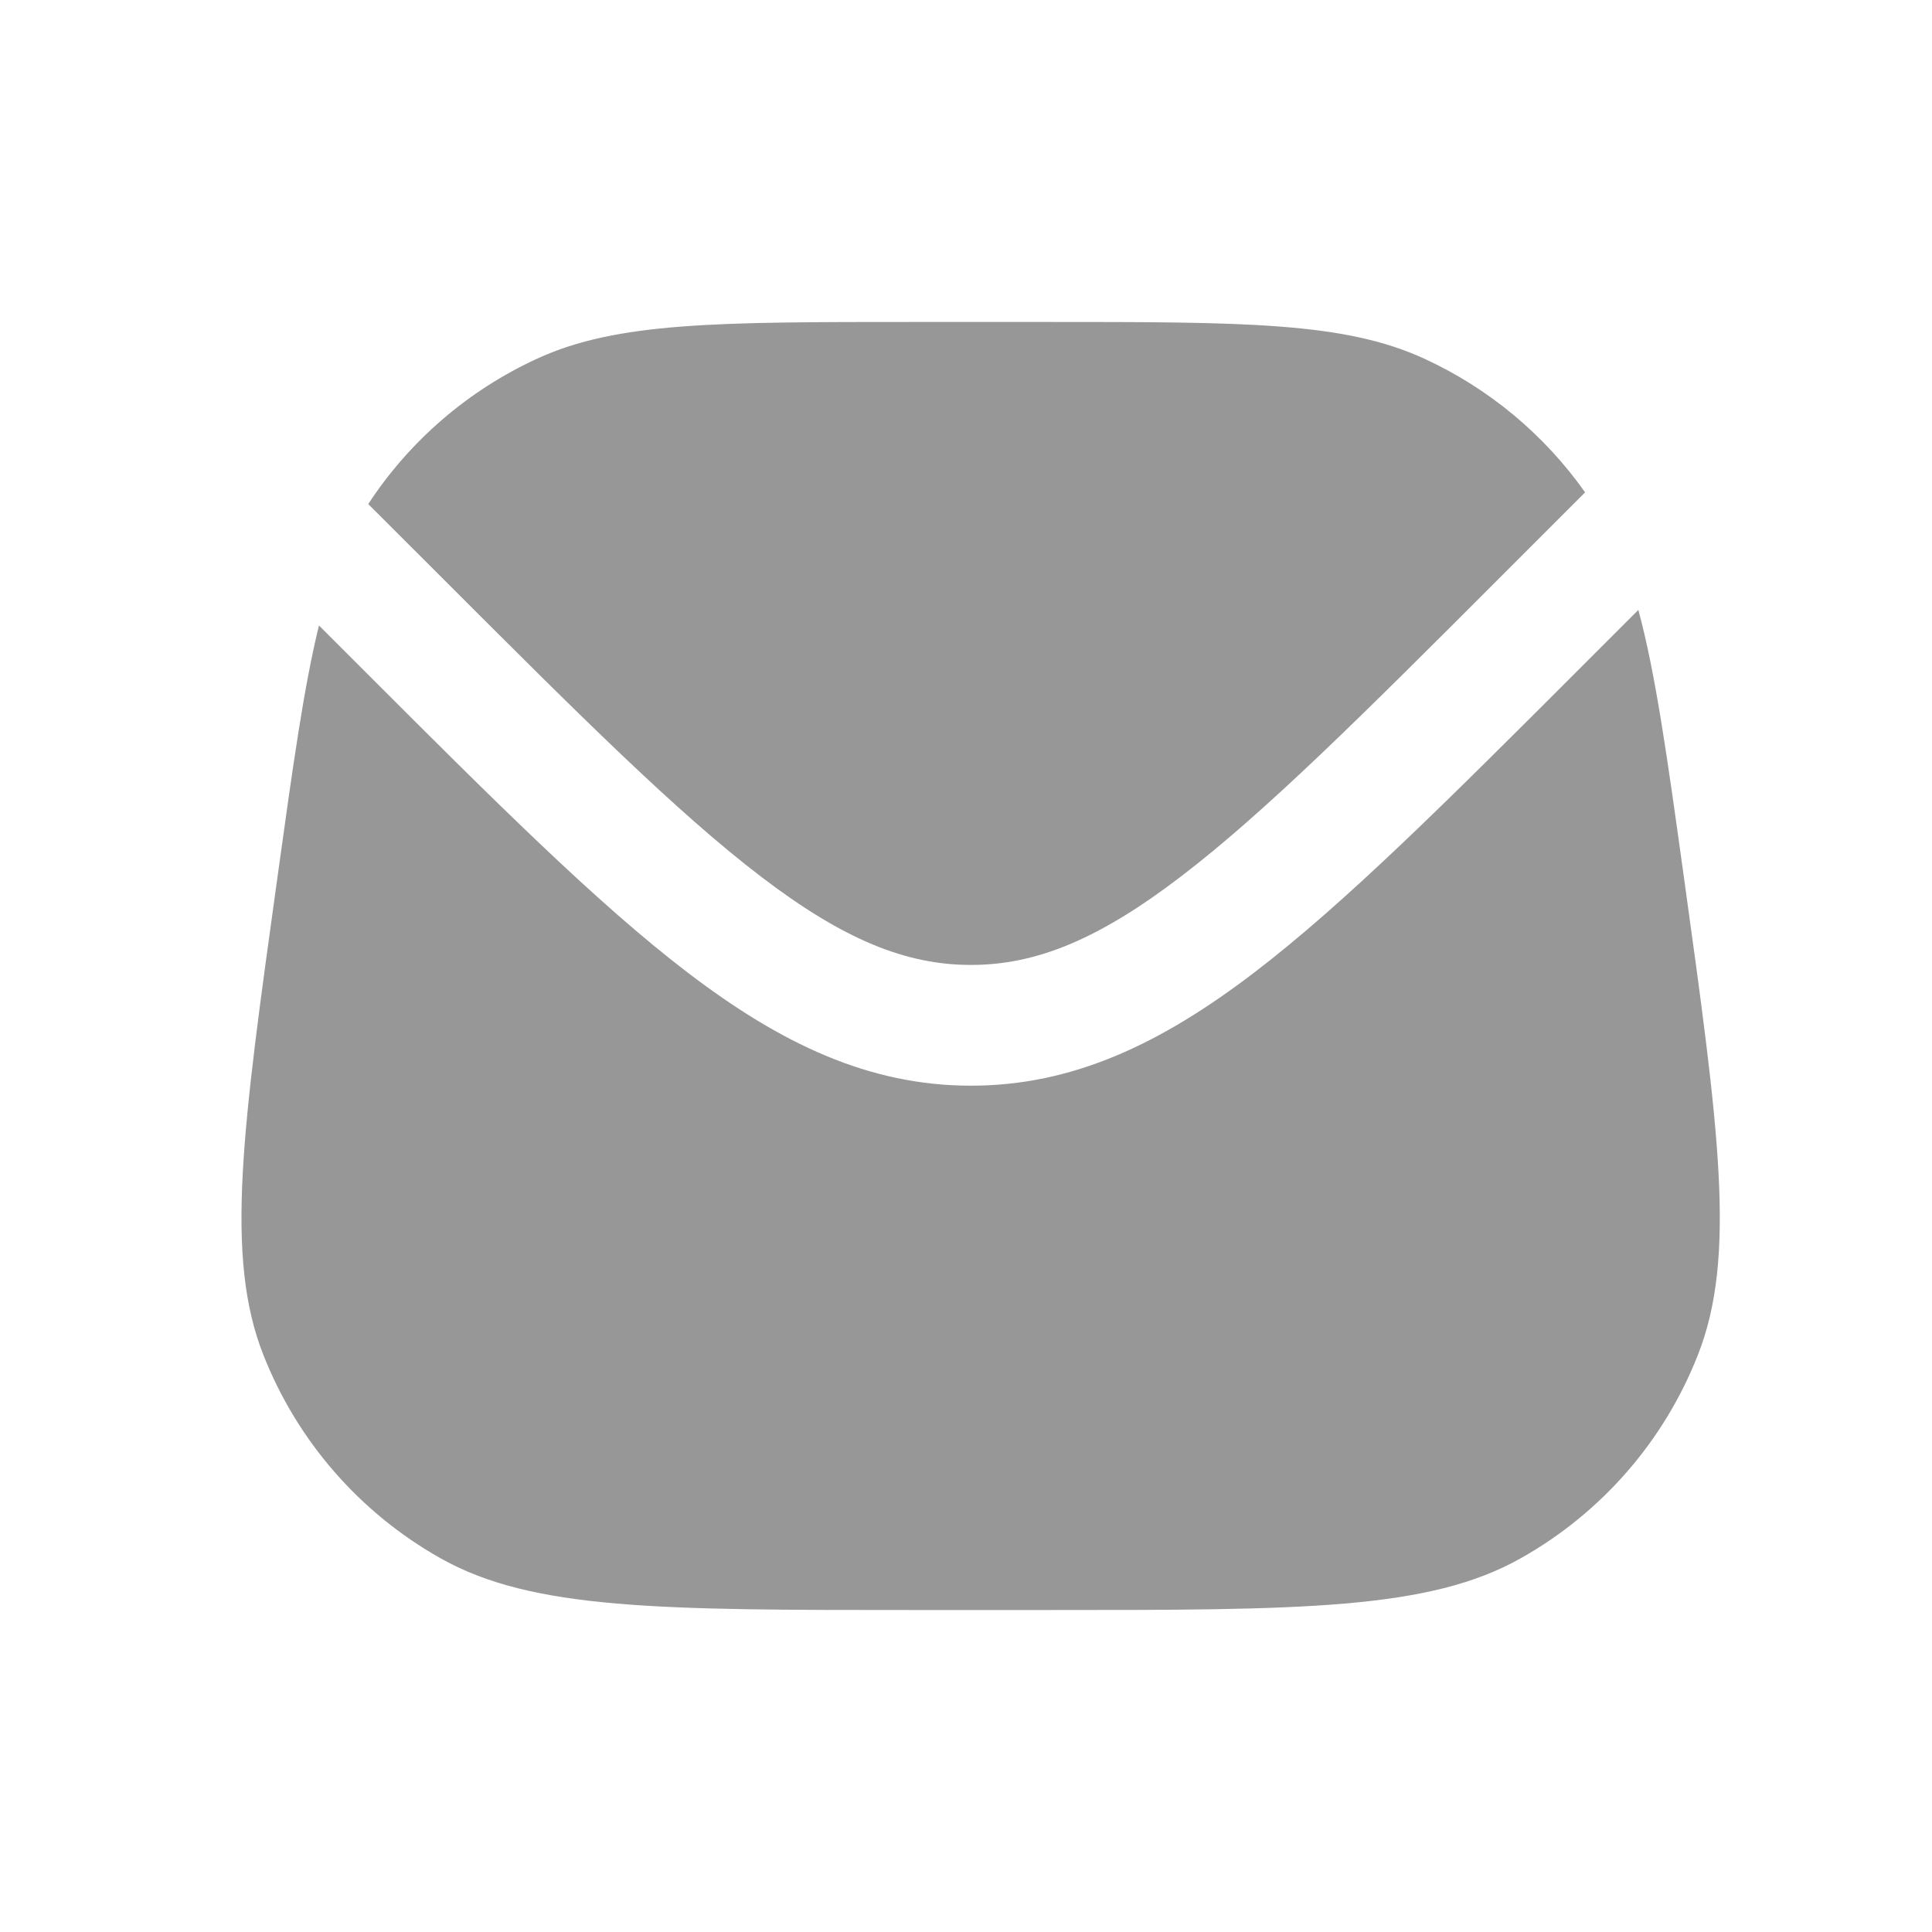 <svg width="20" height="20" viewBox="0 0 20 20" fill="none" xmlns="http://www.w3.org/2000/svg">
<path d="M3.302 6.475C3.145 7.113 3.031 7.937 2.872 9.083C2.508 11.7 2.326 13.008 2.726 14.025C3.077 14.917 3.725 15.661 4.56 16.131C5.512 16.667 6.833 16.667 9.475 16.667H10.828C13.471 16.667 14.792 16.667 15.743 16.131C16.579 15.661 17.227 14.917 17.577 14.025C17.977 13.008 17.795 11.7 17.432 9.083C17.259 7.838 17.139 6.974 16.96 6.314L16.351 6.923C14.991 8.283 13.925 9.349 12.982 10.069C12.016 10.806 11.105 11.239 10.051 11.239C8.996 11.239 8.086 10.806 7.12 10.069C6.176 9.349 5.11 8.283 3.75 6.923L3.302 6.475Z" fill="#979797"/>
<path d="M3.812 5.218L4.6 6.005C6.001 7.407 7.009 8.412 7.878 9.075C8.733 9.728 9.379 9.989 10.051 9.989C10.722 9.989 11.369 9.728 12.223 9.075C13.092 8.412 14.1 7.407 15.501 6.005L16.409 5.097C15.986 4.498 15.411 4.019 14.742 3.712C13.915 3.333 12.886 3.333 10.828 3.333H9.475C7.417 3.333 6.389 3.333 5.562 3.712C4.848 4.04 4.242 4.561 3.812 5.218Z" fill="#979797"/>
</svg>
